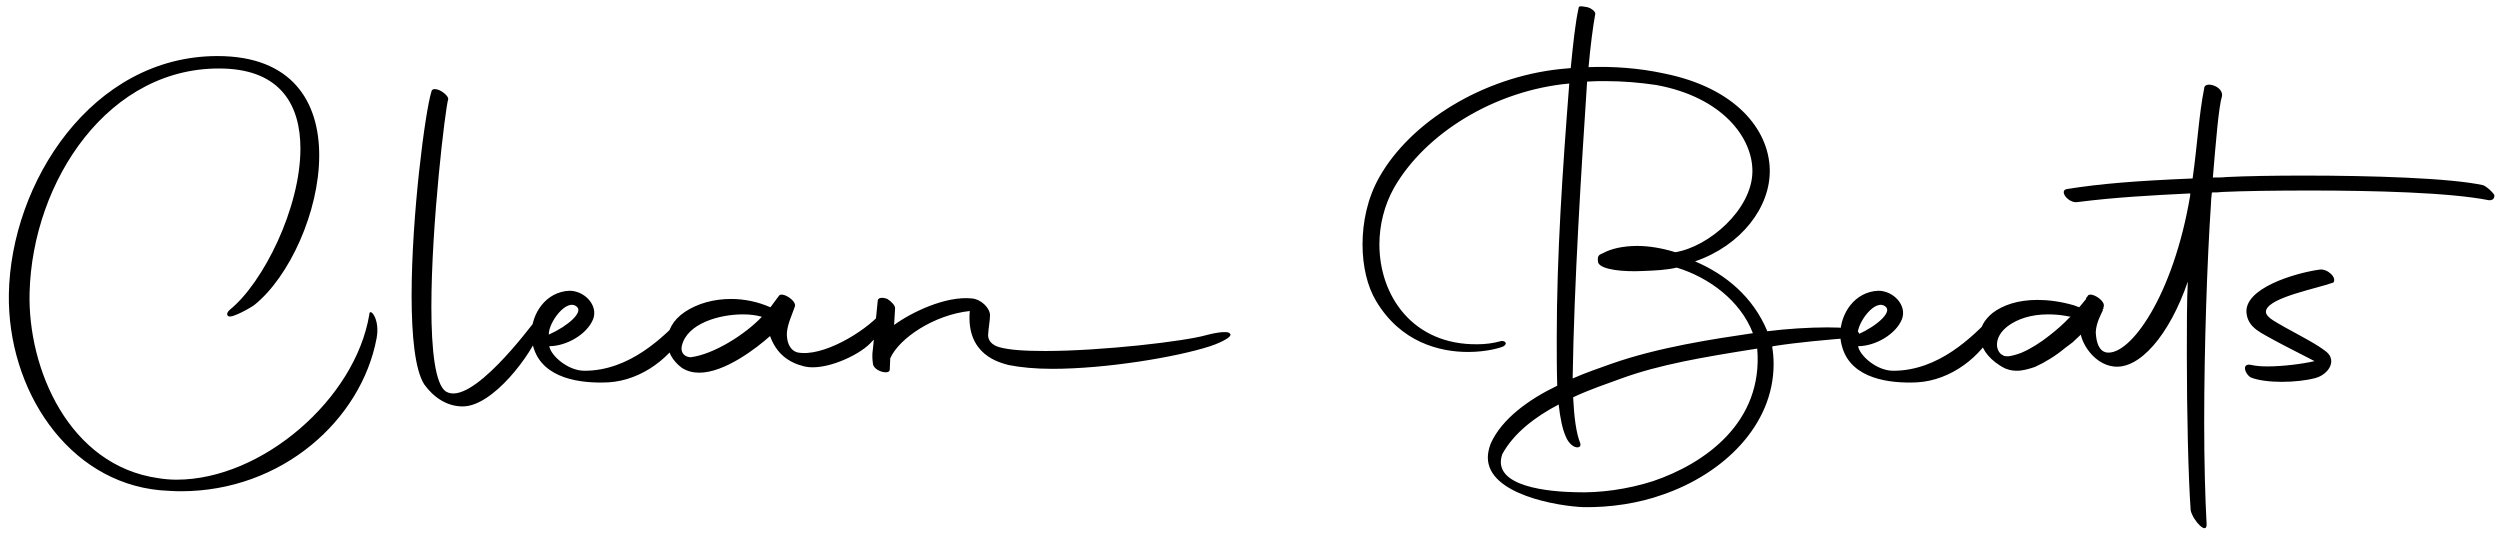 <svg width="249" height="54" viewBox="0 0 249 54" fill="none" xmlns="http://www.w3.org/2000/svg">
<path d="M15.954 48.831C6.69 47.968 0.738 38.752 0.882 29.296C1.074 18.207 9.138 5.583 21.666 5.583C29.106 5.583 31.794 10.143 31.794 15.472C31.794 21.087 28.818 27.567 25.362 30.352C25.074 30.591 23.154 31.695 22.77 31.503C22.482 31.36 22.674 31.023 22.914 30.831C26.226 28.143 29.922 20.703 29.922 14.8C29.922 10.479 27.954 7.023 22.338 6.831C10.866 6.447 3.234 18.015 2.946 29.151C2.754 36.688 6.834 46.383 15.81 47.632C16.386 47.727 17.01 47.776 17.586 47.776C26.082 47.776 35.394 39.76 36.786 31.311C36.786 30.591 37.89 31.695 37.506 33.712C35.97 41.824 28.098 48.928 18.018 48.928C17.346 48.928 16.674 48.88 15.954 48.831ZM46.084 40.48C44.548 40.48 43.205 39.615 42.245 38.272C41.333 36.831 40.996 33.423 40.996 29.439C40.996 21.471 42.34 11.152 42.965 9.135C43.013 8.847 43.3 8.799 43.781 8.991C44.261 9.231 44.645 9.615 44.645 9.855C44.356 10.768 42.965 22.288 42.965 30.591C42.965 34.864 43.349 38.272 44.404 38.992C46.901 40.528 52.709 32.703 53.428 31.791C53.908 31.119 54.005 32.319 53.812 32.895C52.949 35.295 49.108 40.48 46.084 40.48ZM60.612 38.08C57.78 38.224 54.132 37.696 53.172 34.719C53.028 34.288 52.932 33.807 52.932 33.328C52.932 31.215 54.372 29.055 56.724 28.959C58.212 28.959 59.604 30.399 59.076 31.791C58.452 33.328 56.388 34.48 54.708 34.48C54.852 35.392 56.532 36.928 58.212 36.928C62.724 36.928 66.084 33.568 68.1 31.456C69.204 30.303 69.012 31.407 68.34 32.752C66.996 35.535 63.924 37.888 60.612 38.08ZM57.492 30.591C56.484 29.584 54.612 32.127 54.66 33.328C56.676 32.416 58.02 31.119 57.492 30.591ZM67.914 36.639C66.954 35.919 66.474 35.008 66.474 33.999C66.474 32.944 67.002 31.887 68.202 31.072C69.498 30.207 71.13 29.776 72.81 29.776C74.154 29.776 75.498 30.064 76.698 30.591H76.746L77.562 29.488C77.85 28.959 79.482 30.015 79.146 30.591C78.906 31.311 78.474 32.175 78.378 33.087C78.33 33.904 78.57 34.864 79.434 35.103C81.882 35.584 86.01 33.136 87.738 31.215C88.554 30.399 89.274 31.599 86.634 34.239C85.434 35.44 82.122 36.975 80.106 36.495C78.522 36.111 77.322 35.2 76.698 33.471C75.354 34.672 72.186 37.12 69.642 37.12C69.018 37.12 68.442 36.975 67.914 36.639ZM68.778 35.584C71.082 35.295 74.202 33.328 75.882 31.552C75.402 31.407 74.73 31.311 74.01 31.311C71.61 31.311 68.442 32.224 67.914 34.431C67.77 35.008 68.058 35.535 68.778 35.584ZM96.589 30.976C93.037 31.36 89.581 33.663 88.669 35.679L88.621 36.783C88.669 37.407 86.989 36.975 86.941 36.208C86.893 35.824 86.845 35.343 86.941 34.767L87.421 29.968C87.421 29.631 87.901 29.584 88.381 29.776C88.765 30.015 89.197 30.448 89.149 30.735L89.053 32.367C90.685 31.168 94.141 29.439 96.829 29.727C97.741 29.823 98.605 30.688 98.605 31.407C98.605 31.887 98.461 32.608 98.413 33.376C98.413 33.952 98.845 34.383 99.517 34.575C100.525 34.864 102.109 34.959 104.077 34.959C109.741 34.959 117.997 33.999 120.157 33.376C120.493 33.279 122.269 32.847 122.509 33.231C122.893 33.615 120.877 34.383 120.541 34.48C117.133 35.584 110.125 36.736 104.797 36.736C103.117 36.736 101.629 36.592 100.429 36.352C99.613 36.111 96.205 35.392 96.589 30.976ZM155.1 38.416C155.052 36.831 155.052 35.248 155.052 33.663C155.052 25.407 155.628 16.959 156.3 8.319C148.908 8.991 141.948 13.264 138.828 18.735C137.868 20.463 137.388 22.431 137.388 24.352C137.388 29.439 140.7 34.383 147.18 34.288C147.9 34.288 148.716 34.191 149.388 33.999C149.772 33.855 150.252 34.144 149.772 34.48C149.532 34.623 148.092 35.056 146.22 35.056C143.388 35.056 139.5 34.096 137.052 29.968C136.188 28.527 135.708 26.512 135.708 24.352C135.708 22.143 136.188 19.744 137.388 17.631C140.508 12.111 147.708 7.695 155.388 6.879L156.444 6.783C156.684 4.287 156.924 2.175 157.212 0.879C157.26 0.687 157.164 0.543 157.932 0.687C158.412 0.735 158.892 1.119 158.892 1.359C158.652 2.703 158.412 4.527 158.22 6.687C160.668 6.591 163.26 6.783 165.708 7.311C172.908 8.751 176.172 12.928 176.268 16.863C176.364 20.608 173.436 24.448 168.828 26.032C171.852 27.328 174.588 29.535 176.028 32.992C177.9 32.752 180.204 32.608 181.98 32.608C183.564 32.608 184.764 32.703 185.052 33.039C185.388 33.376 185.052 33.568 184.764 33.615C181.788 33.855 179.052 34.096 176.604 34.48L176.508 34.528C176.604 35.103 176.652 35.679 176.652 36.255C176.652 42.4 171.612 47.2 165.612 49.264C163.212 50.127 160.38 50.559 157.692 50.511C155.196 50.416 148.188 49.264 148.188 45.568C148.188 45.136 148.284 44.703 148.476 44.175C149.58 41.727 152.22 39.807 155.1 38.416ZM174.588 33.184C173.34 29.919 170.172 27.616 167.004 26.655C165.948 26.895 164.892 26.944 163.644 26.991C161.772 27.087 159.516 26.895 159.18 26.175C159.036 25.407 159.324 25.36 159.66 25.215C160.428 24.784 161.628 24.495 163.068 24.495C164.172 24.495 165.468 24.688 166.86 25.119C170.172 24.591 174.492 20.895 174.54 17.104C174.588 13.743 171.564 9.663 164.94 8.463C163.308 8.223 161.628 8.079 159.9 8.079C159.276 8.079 158.7 8.079 158.076 8.127C157.5 16.912 156.78 28.192 156.636 37.696C157.932 37.12 159.228 36.688 160.428 36.255C165.18 34.575 170.7 33.76 174.588 33.184ZM161.484 37.696C160.044 38.224 158.316 38.8 156.684 39.568C156.78 41.487 156.972 43.12 157.404 44.175C157.452 44.416 157.356 44.559 157.068 44.559C156.54 44.511 156.108 43.888 155.964 43.504C155.628 42.783 155.388 41.632 155.244 40.288C152.94 41.487 150.78 43.12 149.628 45.231C148.476 48.544 154.524 48.975 156.876 49.023C159.324 49.12 162.108 48.736 164.652 47.919C169.74 46.191 175.644 42.111 175.02 34.719C169.548 35.584 165.324 36.303 161.484 37.696ZM190.971 38.08C188.139 38.224 184.491 37.696 183.531 34.719C183.387 34.288 183.291 33.807 183.291 33.328C183.291 31.215 184.731 29.055 187.083 28.959C188.571 28.959 189.963 30.399 189.435 31.791C188.811 33.328 186.747 34.48 185.067 34.48C185.211 35.392 186.891 36.928 188.571 36.928C193.083 36.928 196.443 33.568 198.459 31.456C199.563 30.303 199.371 31.407 198.699 32.752C197.355 35.535 194.283 37.888 190.971 38.08ZM187.851 30.591C186.843 29.584 184.971 32.127 185.019 33.328C187.035 32.416 188.379 31.119 187.851 30.591ZM221.793 17.631C223.761 17.535 226.497 17.488 229.473 17.488C236.193 17.488 244.065 17.727 247.329 18.448C247.761 18.64 248.241 19.119 248.433 19.407C248.481 19.791 248.241 19.983 247.857 19.936C243.969 19.168 236.433 18.976 230.049 18.976C226.545 18.976 223.377 19.023 221.361 19.119C220.977 19.168 220.641 19.168 220.305 19.168C220.257 19.599 220.209 19.983 220.209 20.367C219.825 26.032 219.537 34.672 219.537 42.063C219.537 45.999 219.633 49.551 219.777 52.191C219.825 53.343 218.433 51.855 218.193 50.847C217.953 47.535 217.809 41.008 217.809 35.343C217.809 32.511 217.809 29.919 217.905 28.047C216.081 33.376 213.057 36.88 210.465 36.495C208.689 36.255 207.489 34.48 207.249 33.328L206.433 34.096L205.665 34.672C204.753 35.44 203.649 36.111 202.689 36.544C202.113 36.736 201.489 36.928 200.865 36.928C200.385 36.928 199.905 36.831 199.425 36.544L199.185 36.4C198.513 35.968 198.081 35.535 197.745 35.056C197.409 34.528 197.169 33.952 197.217 33.471C197.169 32.608 197.697 31.791 198.465 31.168C199.473 30.399 200.961 29.872 202.929 29.872C203.985 29.872 205.185 30.015 206.529 30.399L207.057 30.591H207.105L207.777 29.776V29.68C207.873 29.584 207.873 29.535 207.921 29.535V29.488C208.209 28.959 209.841 30.015 209.505 30.591V30.735L209.409 30.831L209.457 30.88C209.265 31.311 208.785 32.127 208.737 33.087C208.785 34.144 209.073 34.959 209.793 35.103C212.145 35.487 216.465 29.488 218.145 19.456V19.264C214.305 19.456 210.657 19.648 206.913 20.128C206.001 20.271 205.041 18.976 205.857 18.831C209.169 18.303 212.625 18.015 218.385 17.776C218.865 14.367 219.009 11.44 219.537 8.799C219.537 8.031 221.457 8.559 221.313 9.567C220.977 10.623 220.689 14.271 220.401 17.68C220.833 17.68 221.313 17.68 221.793 17.631ZM200.049 35.487C200.385 35.44 200.769 35.343 201.297 35.151C202.209 34.767 203.217 34.144 204.177 33.376C204.849 32.847 205.569 32.224 206.097 31.648L206.241 31.552L205.713 31.456C205.185 31.36 204.561 31.311 203.985 31.311C202.257 31.311 200.913 31.791 200.001 32.464C199.233 33.039 198.897 33.712 198.897 34.336C198.897 34.623 198.993 35.008 199.329 35.295L199.521 35.392C199.521 35.44 199.665 35.487 200.049 35.487ZM224.195 37.599C223.619 37.312 223.187 36.111 224.243 36.352C224.675 36.447 225.203 36.495 225.827 36.495C227.363 36.495 229.283 36.255 230.531 35.968C229.331 35.343 227.507 34.431 226.547 33.904C225.299 33.184 223.955 32.703 223.763 31.264C223.379 28.72 228.611 27.183 231.059 26.848C231.827 26.752 232.787 27.663 232.403 28.143C230.627 28.767 226.259 29.584 225.731 30.831C225.443 31.503 226.547 31.983 227.507 32.559C229.331 33.568 230.771 34.288 231.731 35.056C232.787 35.968 231.875 37.312 230.627 37.648C229.763 37.888 228.515 38.032 227.267 38.032C226.067 38.032 224.915 37.888 224.195 37.599Z" fill="black"/>
</svg>
